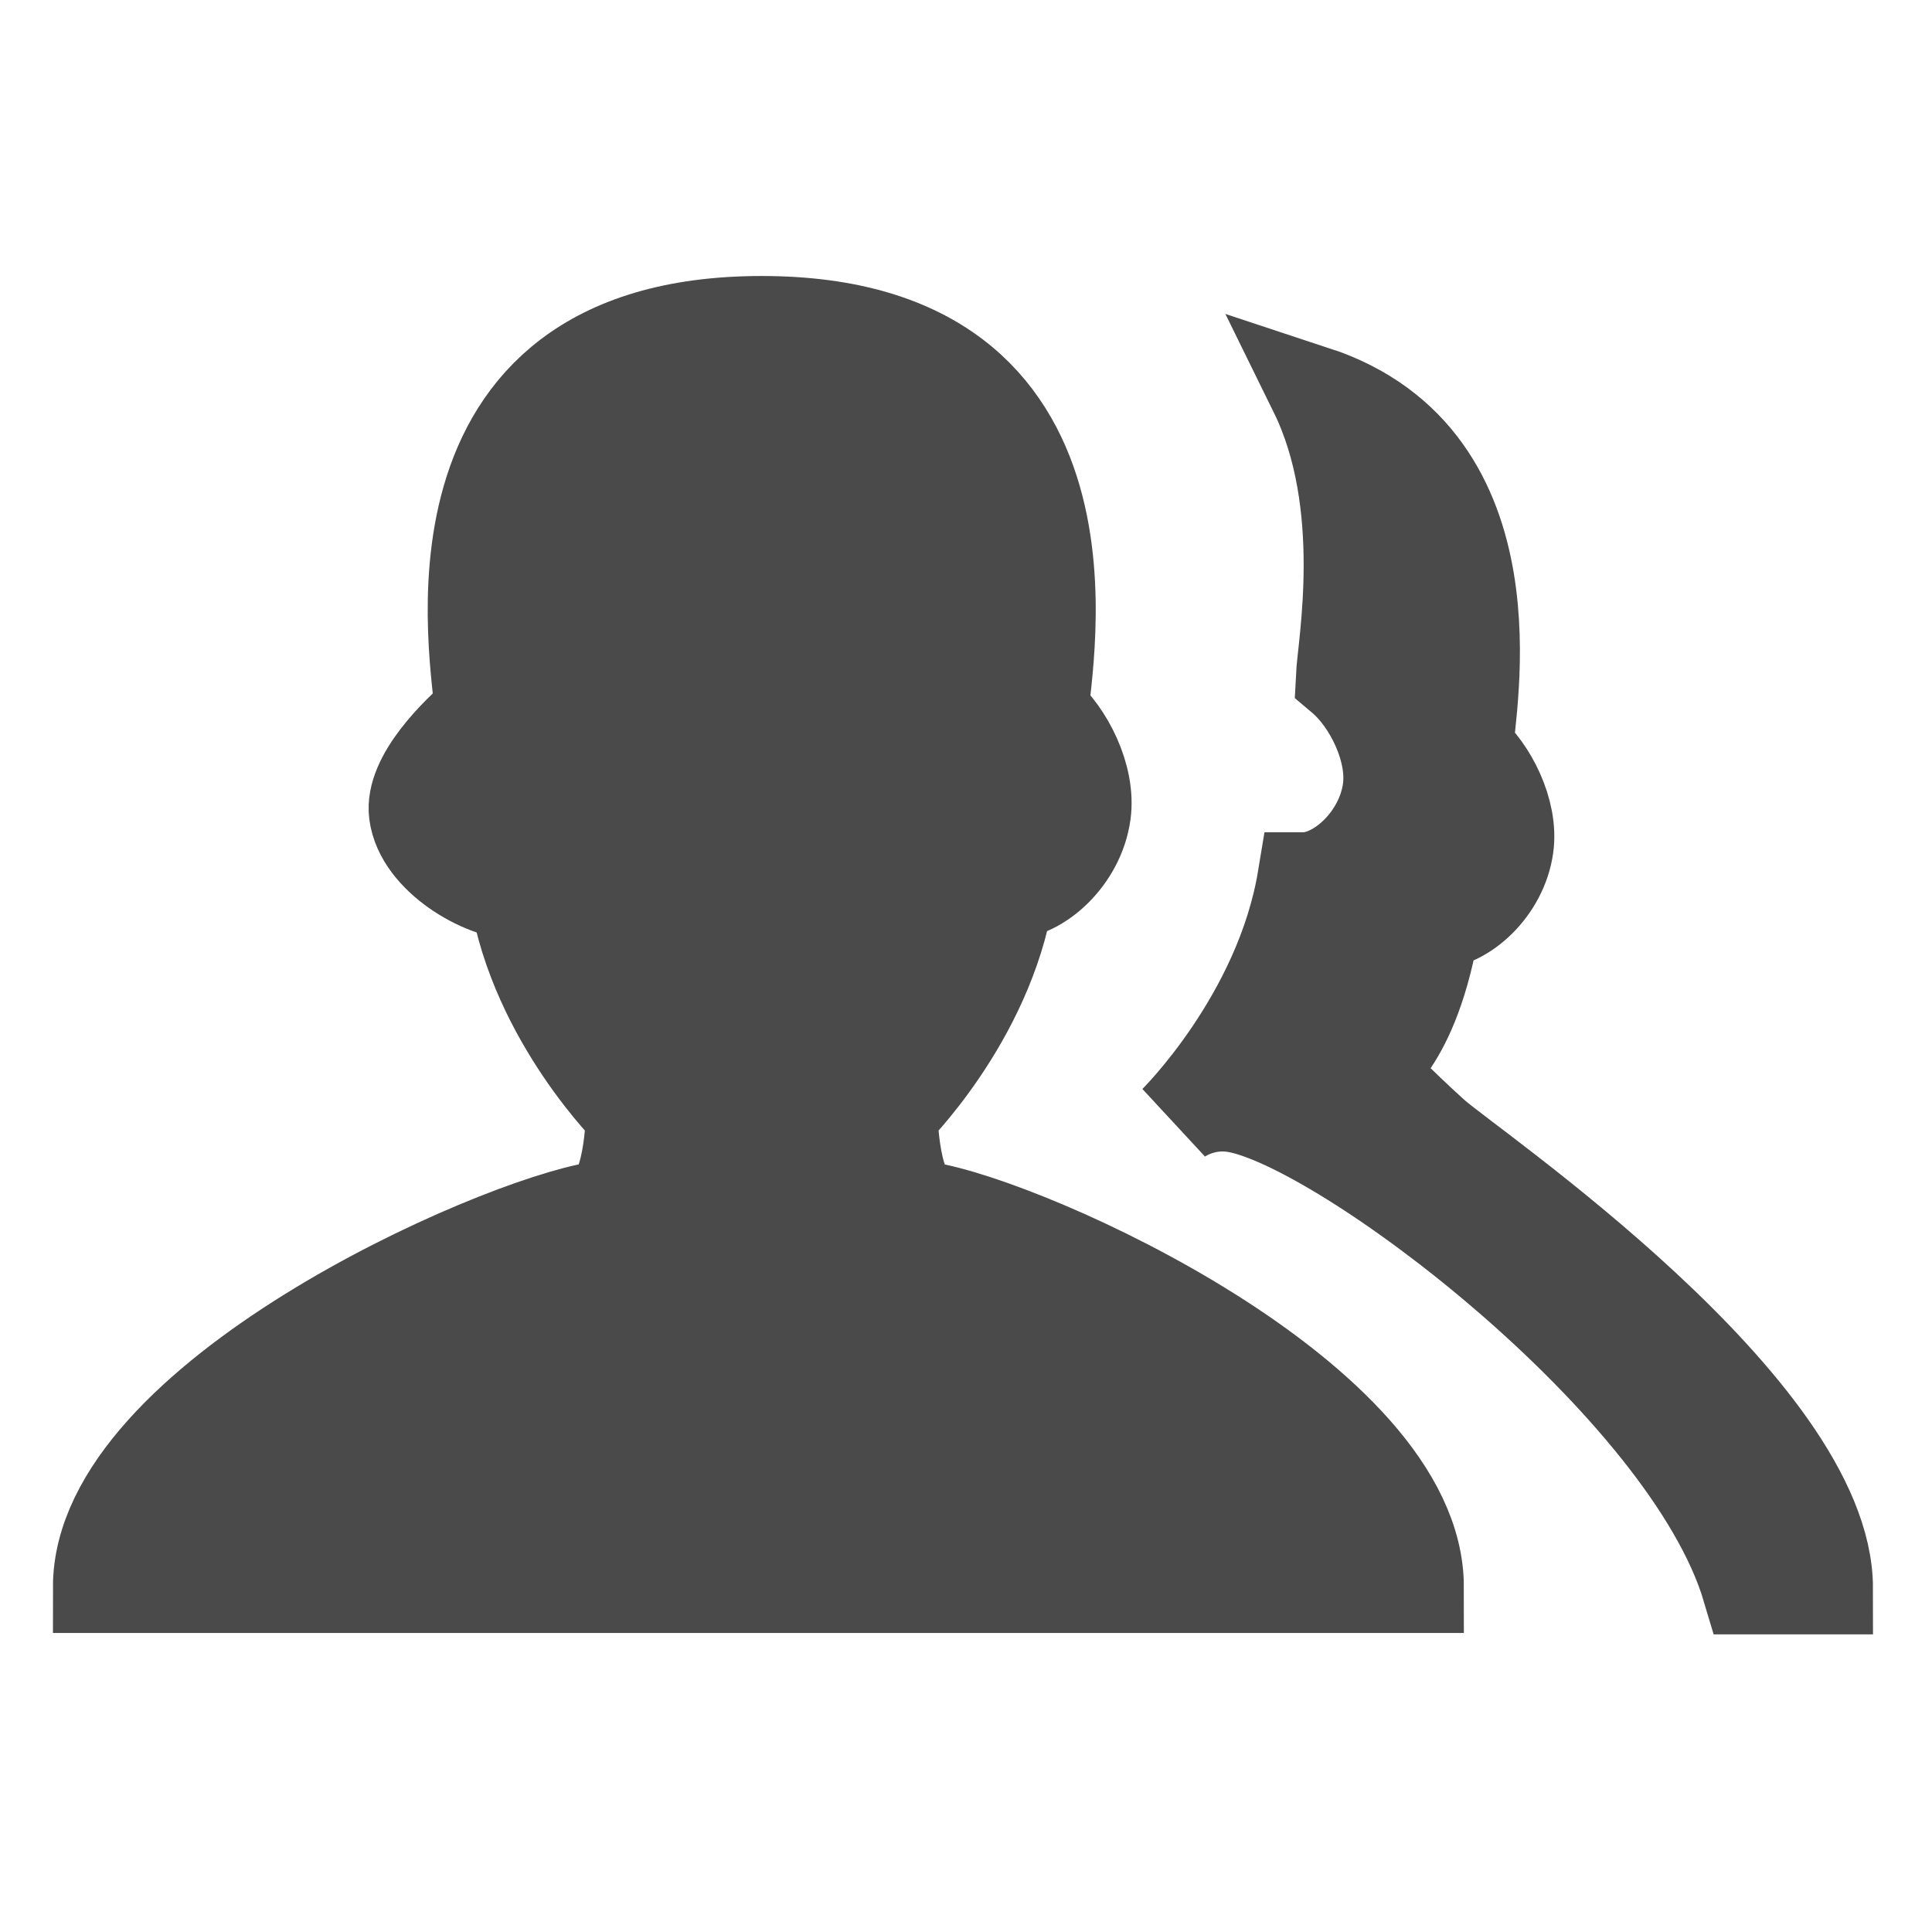 <svg width="42" height="42" viewBox="0 0 42 42" xmlns="http://www.w3.org/2000/svg"><title>Pop down menu Icons</title><g stroke="#4A4A4A" stroke-width="2" fill="#4A4A4A" fill-rule="evenodd" stroke-linecap="round"><path d="M19.381 24.21s2.08-2.041 2.532-4.785c.676 0 1.539-.77 1.672-1.744.107-.783-.376-1.742-.92-2.2C22.718 14.401 24.234 7 16.559 7c-7.674 0-6.158 7.401-6.107 8.481-.537.452-1.53 1.427-1.432 2.2.126.986 1.501 1.744 2.184 1.744.453 2.744 2.532 4.784 2.532 4.784s-.016 1.929-.723 2.04c-2.28.36-10.862 4.17-10.862 8.251h28.672c0-4.081-8.438-7.89-10.717-8.25-.708-.112-.724-2.04-.724-2.04z"/><path d="M28.586 8.519c4.44 1.462 3.35 6.875 3.308 7.77.521.439.984 1.36.881 2.11-.127.934-.955 1.672-1.603 1.672-.434 2.632-1.455 3.179-1.455 3.179s.684.716 1.455 1.41 8.545 5.956 8.545 9.87h-1.718c-1.315-4.424-8.858-10.114-11.158-10.477-.783-.123-1.306.334-1.306.334s2.3-2.258 2.802-5.294c.748 0 1.703-.851 1.85-1.929.118-.866-.416-1.928-1.017-2.434.033-.697.616-3.77-.584-6.211z"/></g></svg>